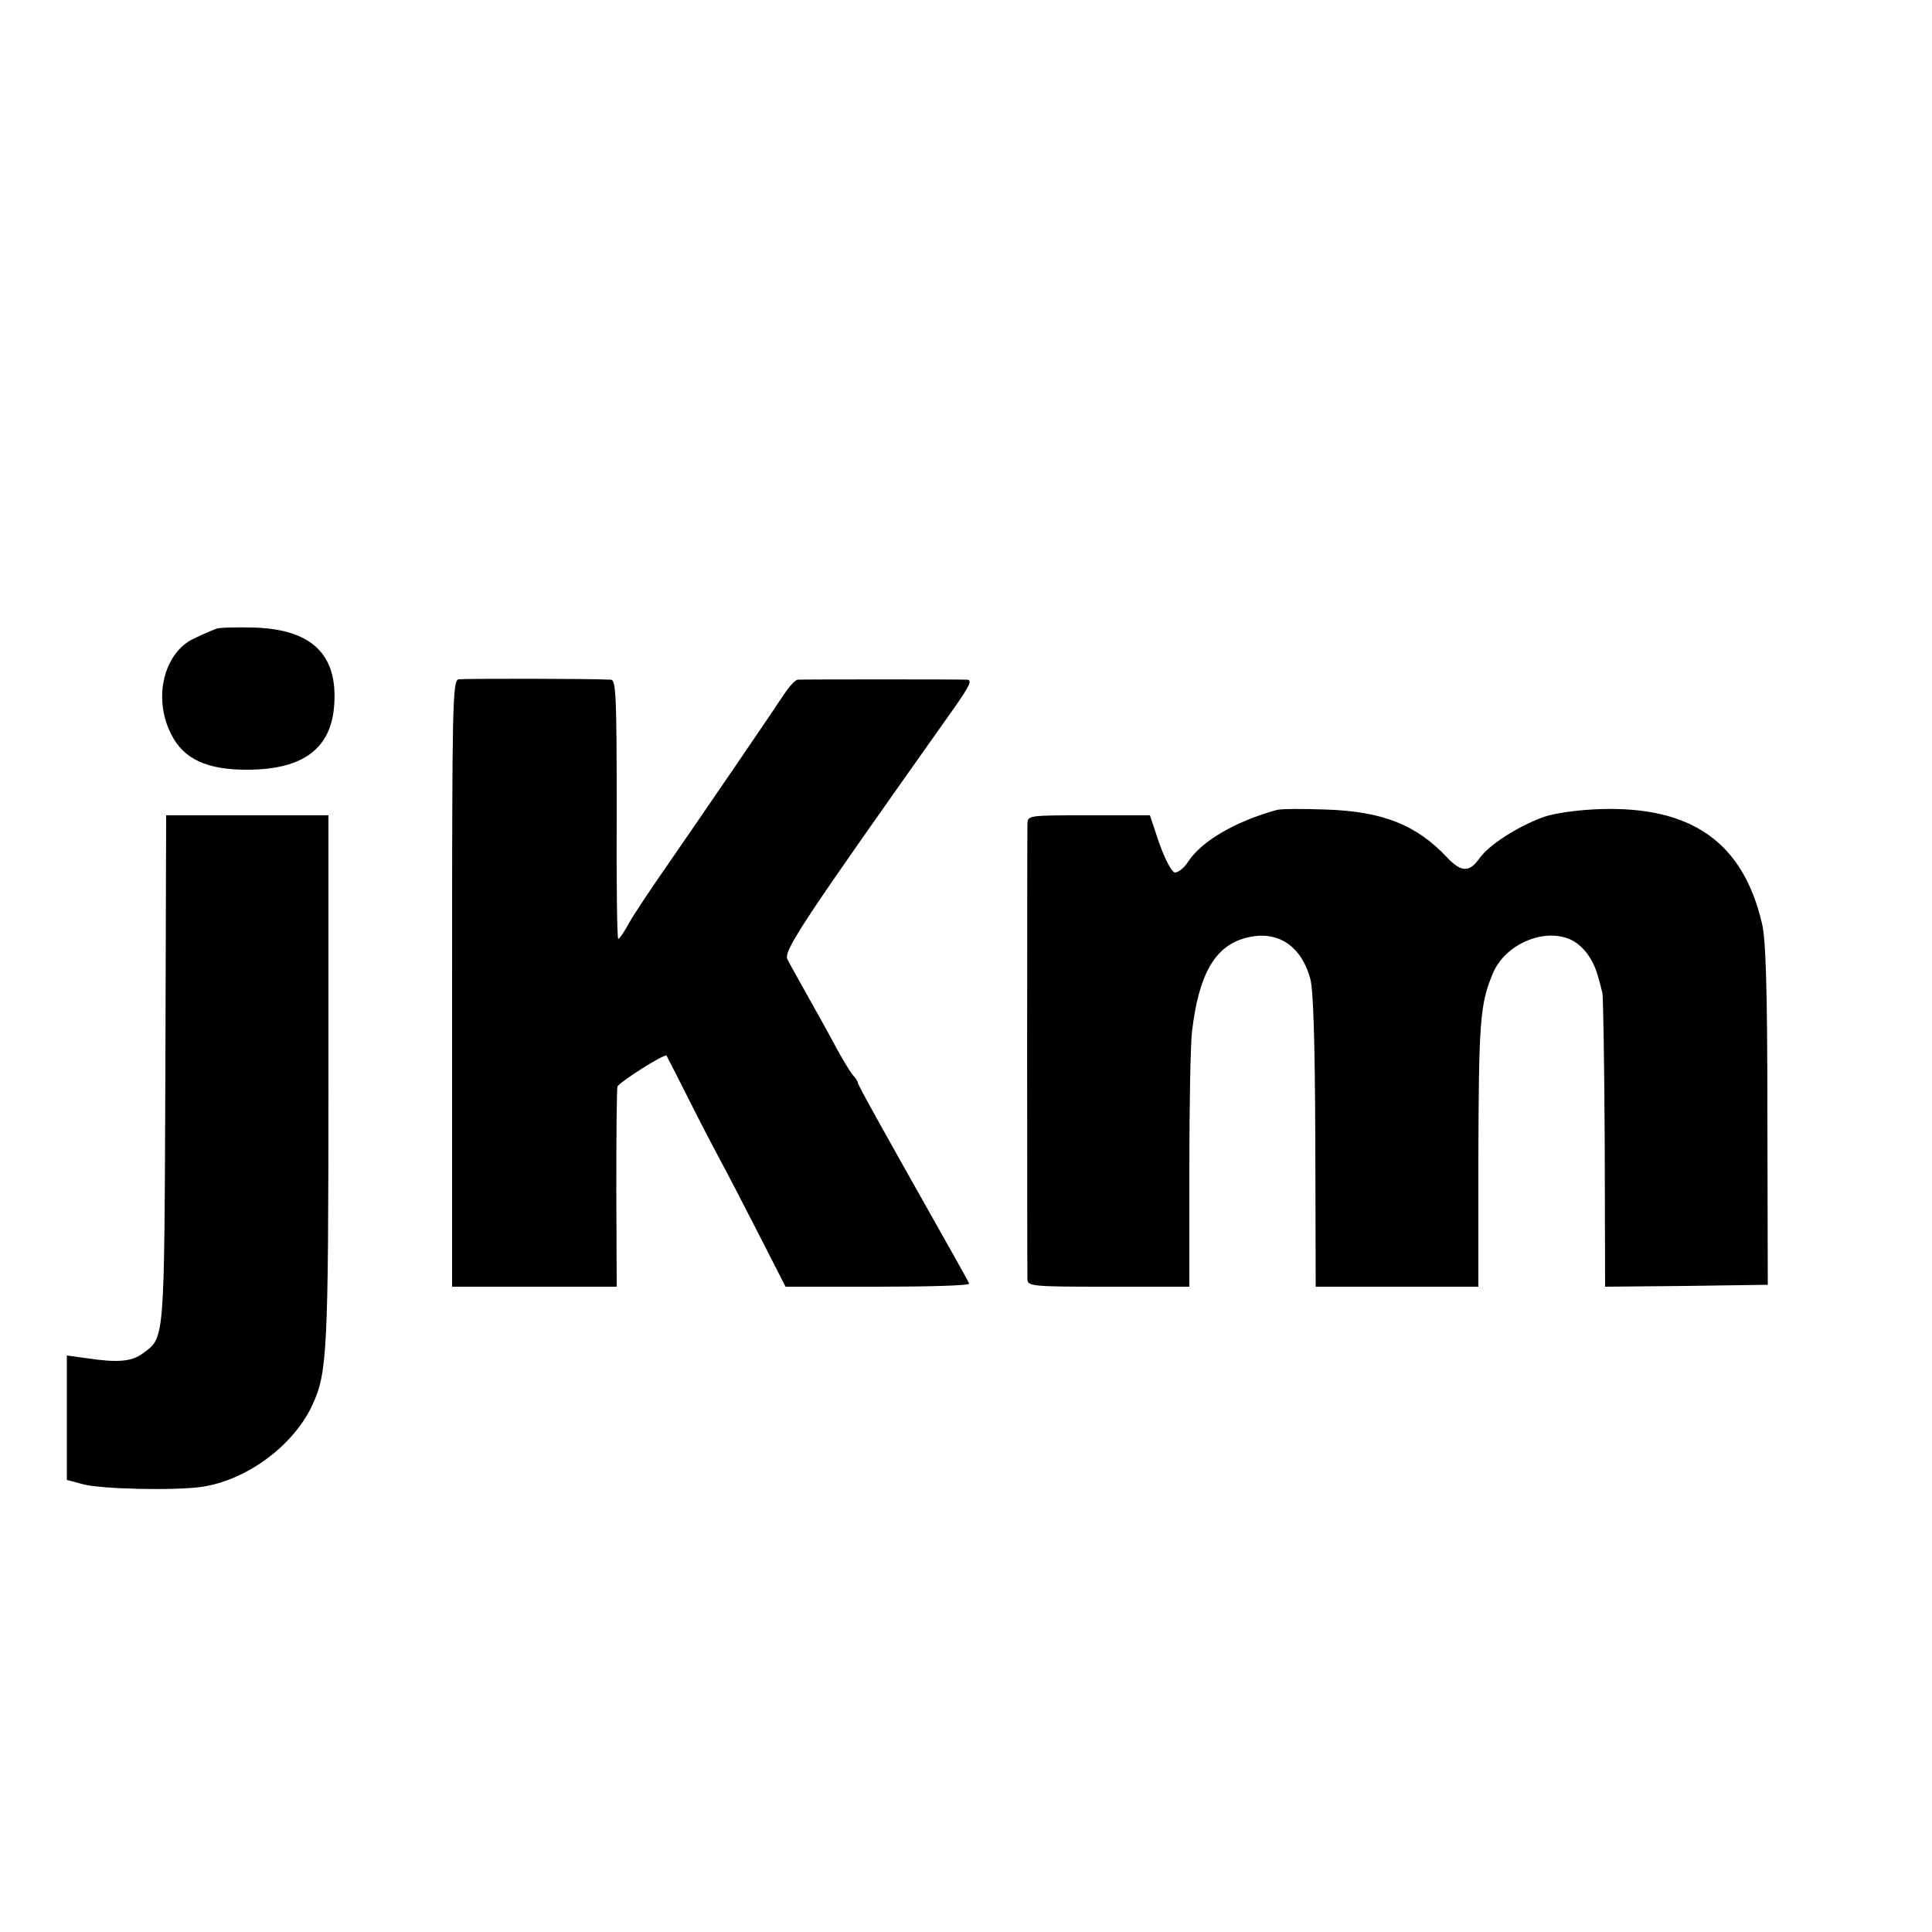 <?xml version="1.0" standalone="no"?>
<!DOCTYPE svg PUBLIC "-//W3C//DTD SVG 20010904//EN"
 "http://www.w3.org/TR/2001/REC-SVG-20010904/DTD/svg10.dtd">
<svg version="1.0" xmlns="http://www.w3.org/2000/svg"
 width="500pt" height="500pt" viewBox="0 0 500 500"
 preserveAspectRatio="xMidYMid meet">
<g transform="translate(0,500) scale(0.1,-0.1)"
fill="#000000" stroke="none">
<path d="M560 3373 c-8 -3 -34 -14 -57 -25 -79 -36 -108 -155 -60 -248 32 -65
94 -93 200 -92 143 1 215 56 222 169 9 130 -59 195 -210 199 -44 1 -87 0 -95
-3z"/>
<path d="M1187 3242 c-16 -3 -17 -62 -17 -788 l0 -784 213 0 213 0 -1 253 c0
138 1 258 3 265 4 11 122 86 127 80 1 -2 26 -50 55 -108 29 -58 65 -127 80
-155 15 -27 60 -114 100 -192 l73 -143 239 0 c132 0 238 3 236 8 -1 4 -21 39
-42 77 -201 356 -246 438 -246 443 0 3 -6 13 -14 21 -7 9 -29 45 -48 81 -19
36 -52 94 -72 130 -20 36 -42 75 -48 87 -11 22 34 90 428 646 43 61 51 77 37
78 -22 1 -423 1 -439 0 -6 -1 -22 -18 -35 -38 -45 -68 -221 -325 -299 -438
-42 -60 -88 -129 -101 -152 -13 -24 -26 -43 -29 -43 -3 0 -5 151 -4 335 0 297
-2 335 -15 336 -59 3 -381 3 -394 1z"/>
<path d="M3305 2904 c-106 -29 -195 -80 -230 -134 -11 -17 -27 -29 -35 -28 -8
2 -25 34 -40 76 l-24 72 -158 0 c-157 0 -158 0 -159 -22 -1 -30 -1 -1157 0
-1180 1 -17 18 -18 210 -18 l209 0 0 303 c0 167 3 328 7 358 17 144 57 217
133 240 83 25 148 -14 173 -104 8 -29 12 -163 13 -419 l1 -378 210 0 211 0 0
323 c1 365 4 409 38 489 31 73 128 116 197 88 34 -14 62 -51 74 -95 5 -16 10
-37 12 -45 2 -8 5 -183 6 -388 l1 -372 210 2 211 3 -1 440 c0 322 -4 455 -14
495 -49 210 -182 304 -420 296 -57 -2 -114 -10 -144 -20 -67 -24 -142 -72
-167 -107 -26 -37 -47 -37 -83 1 -81 86 -167 120 -316 125 -58 2 -114 2 -125
-1z"/>
<path d="M428 2233 c-3 -716 -1 -693 -59 -736 -29 -21 -65 -24 -145 -12 l-51
7 0 -161 0 -161 41 -11 c47 -13 238 -17 308 -7 116 17 237 106 286 211 39 84
42 136 42 844 l0 683 -210 0 -210 0 -2 -657z"/>
</g>
</svg>
